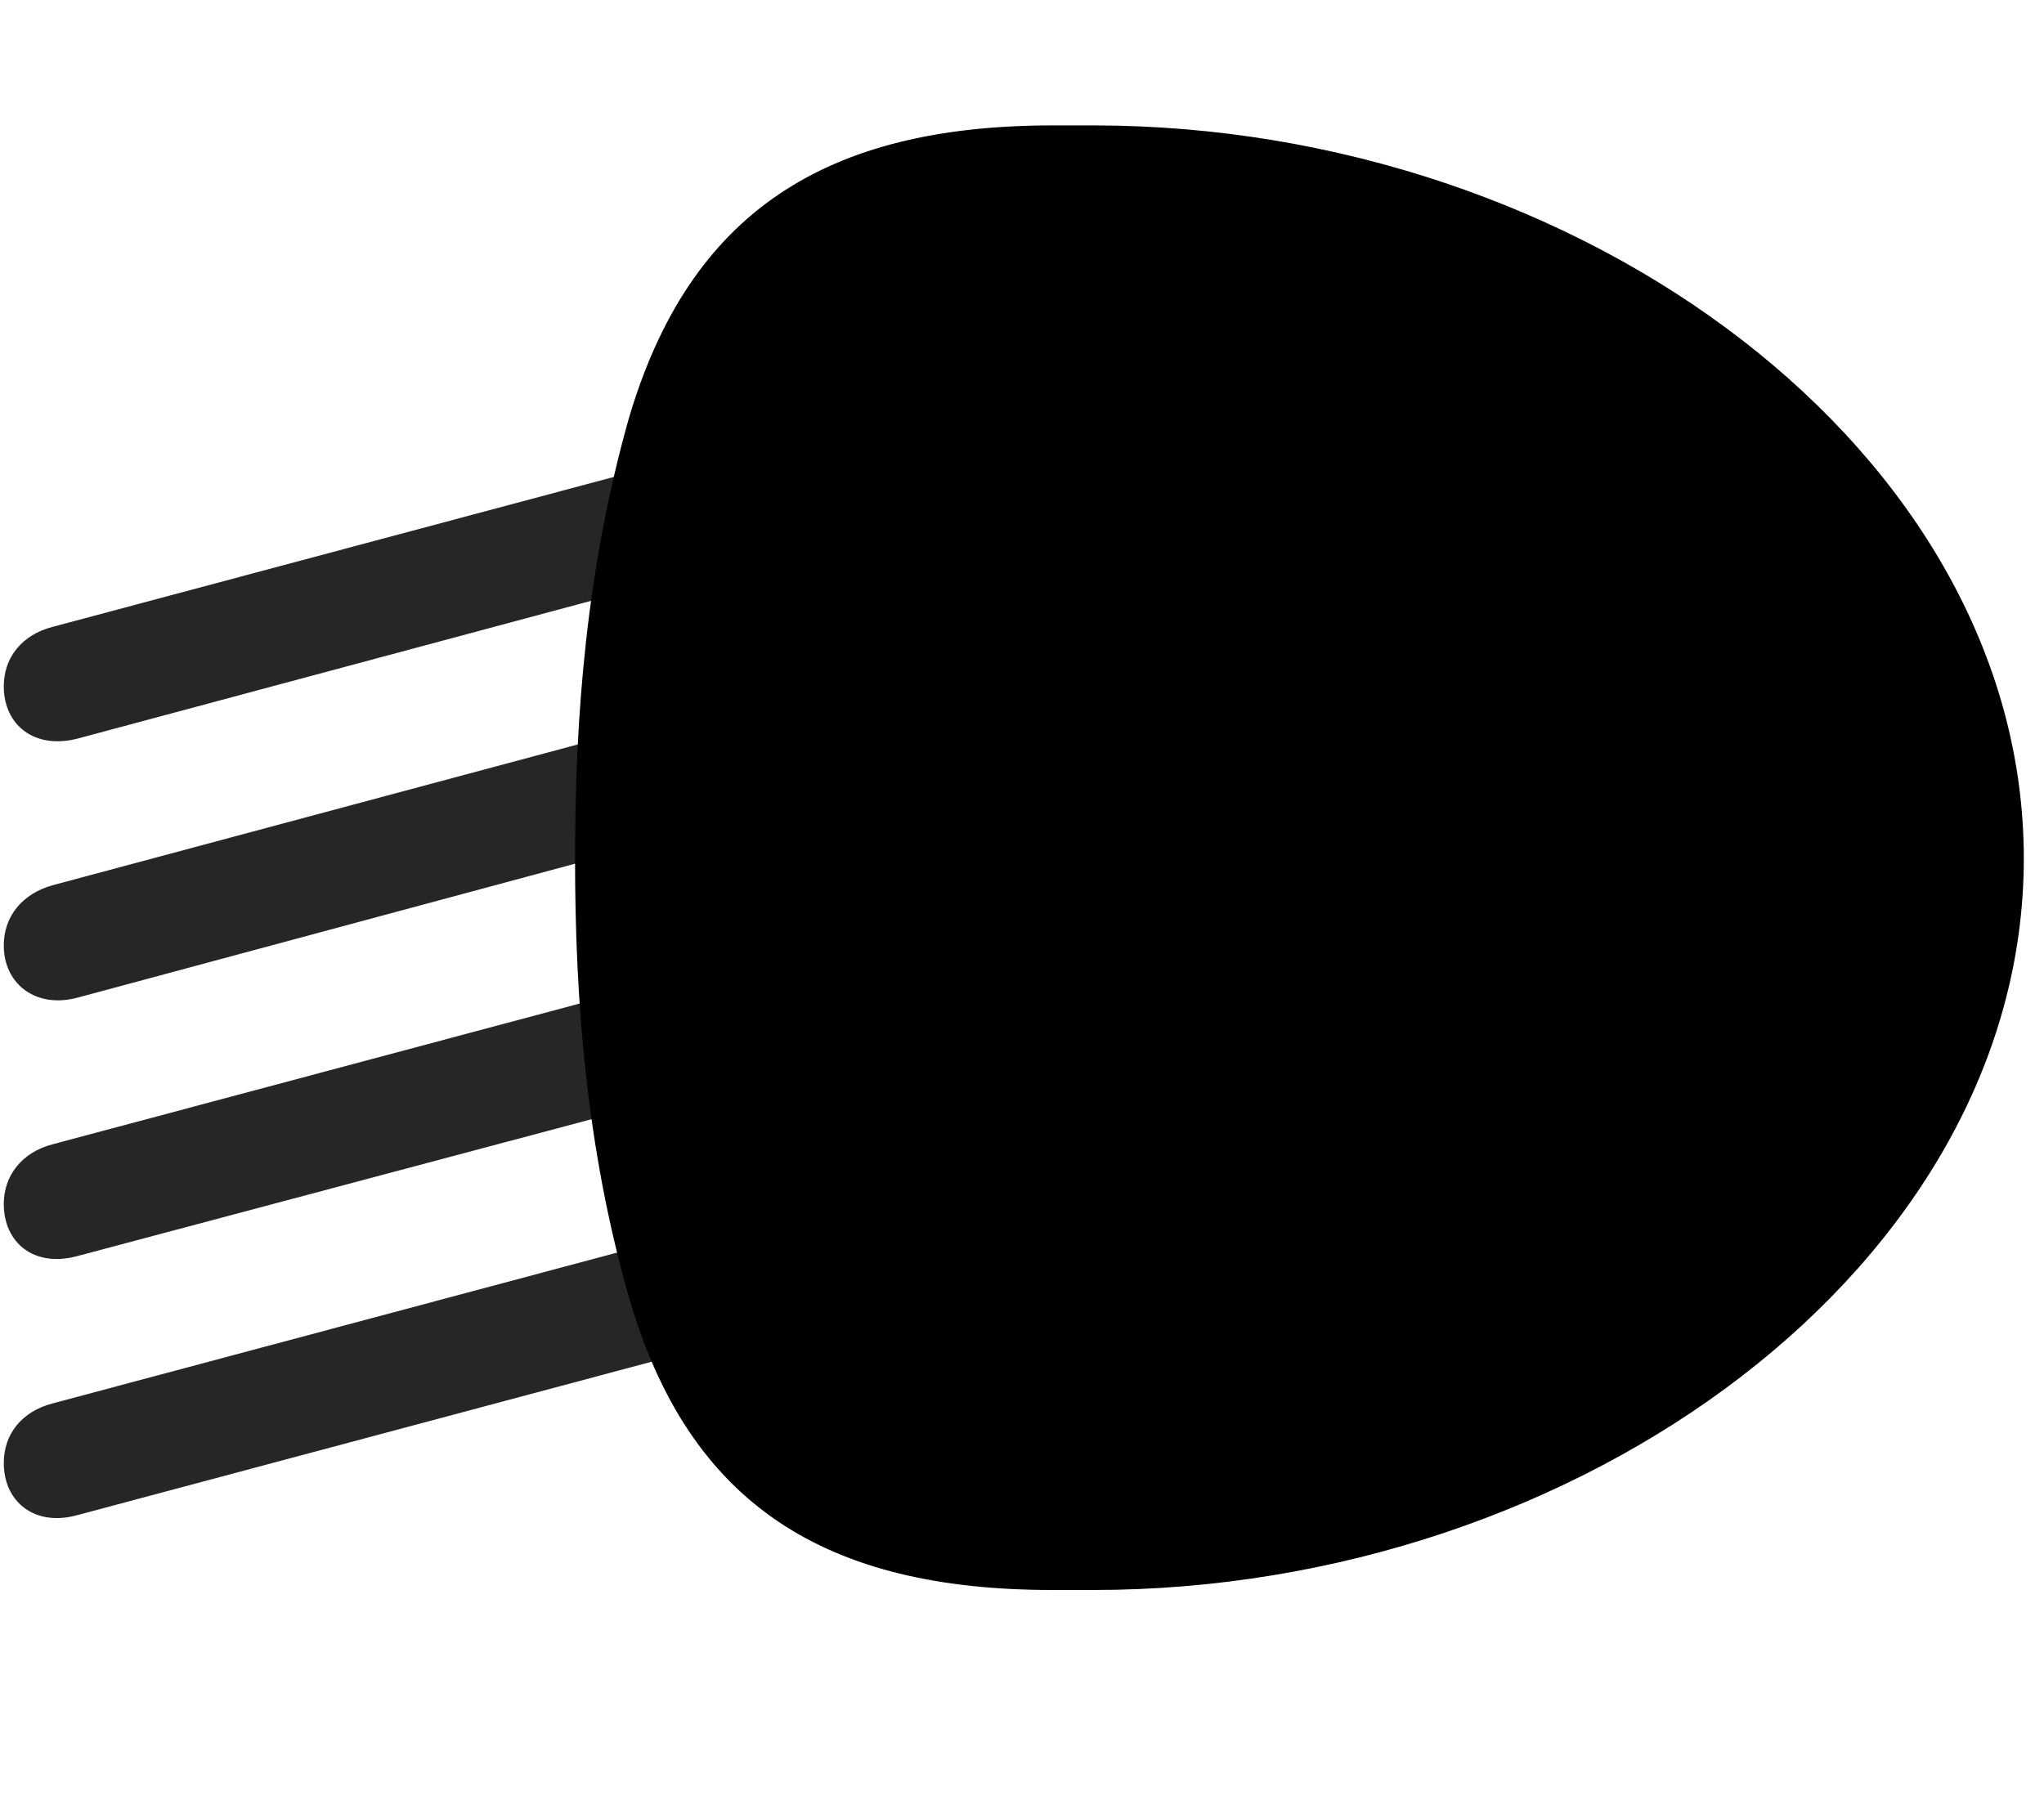 <svg width="33" height="29" viewBox="0 0 33 29" fill="currentColor" xmlns="http://www.w3.org/2000/svg">
<g clip-path="url(#clip0_2207_35855)">
<path d="M12.647 8.869V6.97L0.846 10.123C0.354 10.252 0.061 10.615 0.061 11.084C0.061 11.705 0.553 12.103 1.245 11.928L12.647 8.869ZM12.647 13.041V11.131L0.846 14.295C0.354 14.435 0.061 14.799 0.061 15.267C0.061 15.888 0.577 16.287 1.245 16.111L12.647 13.041ZM12.647 17.248V15.326L0.846 18.478C0.354 18.607 0.061 18.982 0.061 19.439C0.061 20.072 0.553 20.47 1.245 20.283L12.647 17.248ZM12.647 21.42V19.509L0.846 22.662C0.354 22.791 0.061 23.154 0.061 23.623C0.061 24.256 0.565 24.654 1.245 24.466L12.647 21.42Z" fill="currentColor" fill-opacity="0.85"/>
<path d="M9.284 13.861C9.284 16.181 9.471 18.549 10.151 20.939C11.123 24.302 13.327 25.674 16.995 25.674H17.651C25.514 25.674 32.674 20.424 32.674 13.861C32.674 7.31 25.538 2.025 17.651 2.025H16.995C13.338 2.025 11.135 3.42 10.151 6.76C9.471 9.174 9.284 11.541 9.284 13.861Z" fill="currentColor"/>
<path d="M11.381 13.861C11.381 16.064 11.534 18.209 12.155 20.365C12.858 22.756 14.182 23.611 16.995 23.611H17.663C24.518 23.611 30.6 19.123 30.6 13.861C30.6 8.611 24.518 4.111 17.663 4.111H16.995C14.194 4.111 12.87 4.967 12.155 7.357C11.534 9.525 11.381 11.67 11.381 13.861ZM13.291 13.861C13.291 11.435 13.479 9.642 13.983 7.885C14.393 6.525 15.225 6.021 16.995 6.021H17.663C23.405 6.021 28.69 9.689 28.69 13.861C28.69 18.033 23.405 21.701 17.663 21.701H16.995C15.19 21.701 14.393 21.197 13.983 19.849C13.479 18.068 13.291 16.299 13.291 13.861Z" fill="currentColor" fill-opacity="0.85"/>
<path d="M16.573 18.256C16.959 18.256 17.229 18.068 17.393 17.576L18.166 15.338H21.928L22.69 17.576C22.854 18.068 23.123 18.256 23.51 18.256C23.979 18.256 24.295 17.963 24.295 17.517C24.295 17.353 24.26 17.201 24.19 16.966L21.225 9.01C21.026 8.459 20.604 8.177 20.03 8.177C19.456 8.177 19.069 8.459 18.858 9.01L15.905 16.966C15.811 17.201 15.788 17.353 15.788 17.517C15.788 17.963 16.092 18.256 16.573 18.256ZM18.588 14.06L19.995 9.994H20.1L21.495 14.06H18.588Z" fill="currentColor" fill-opacity="0.85"/>
</g>
<defs>
<clipPath id="clip0_2207_35855">
<rect width="32.613" height="23.684" fill="currentColor" transform="translate(0.061 2.025)"/>
</clipPath>
</defs>
</svg>
